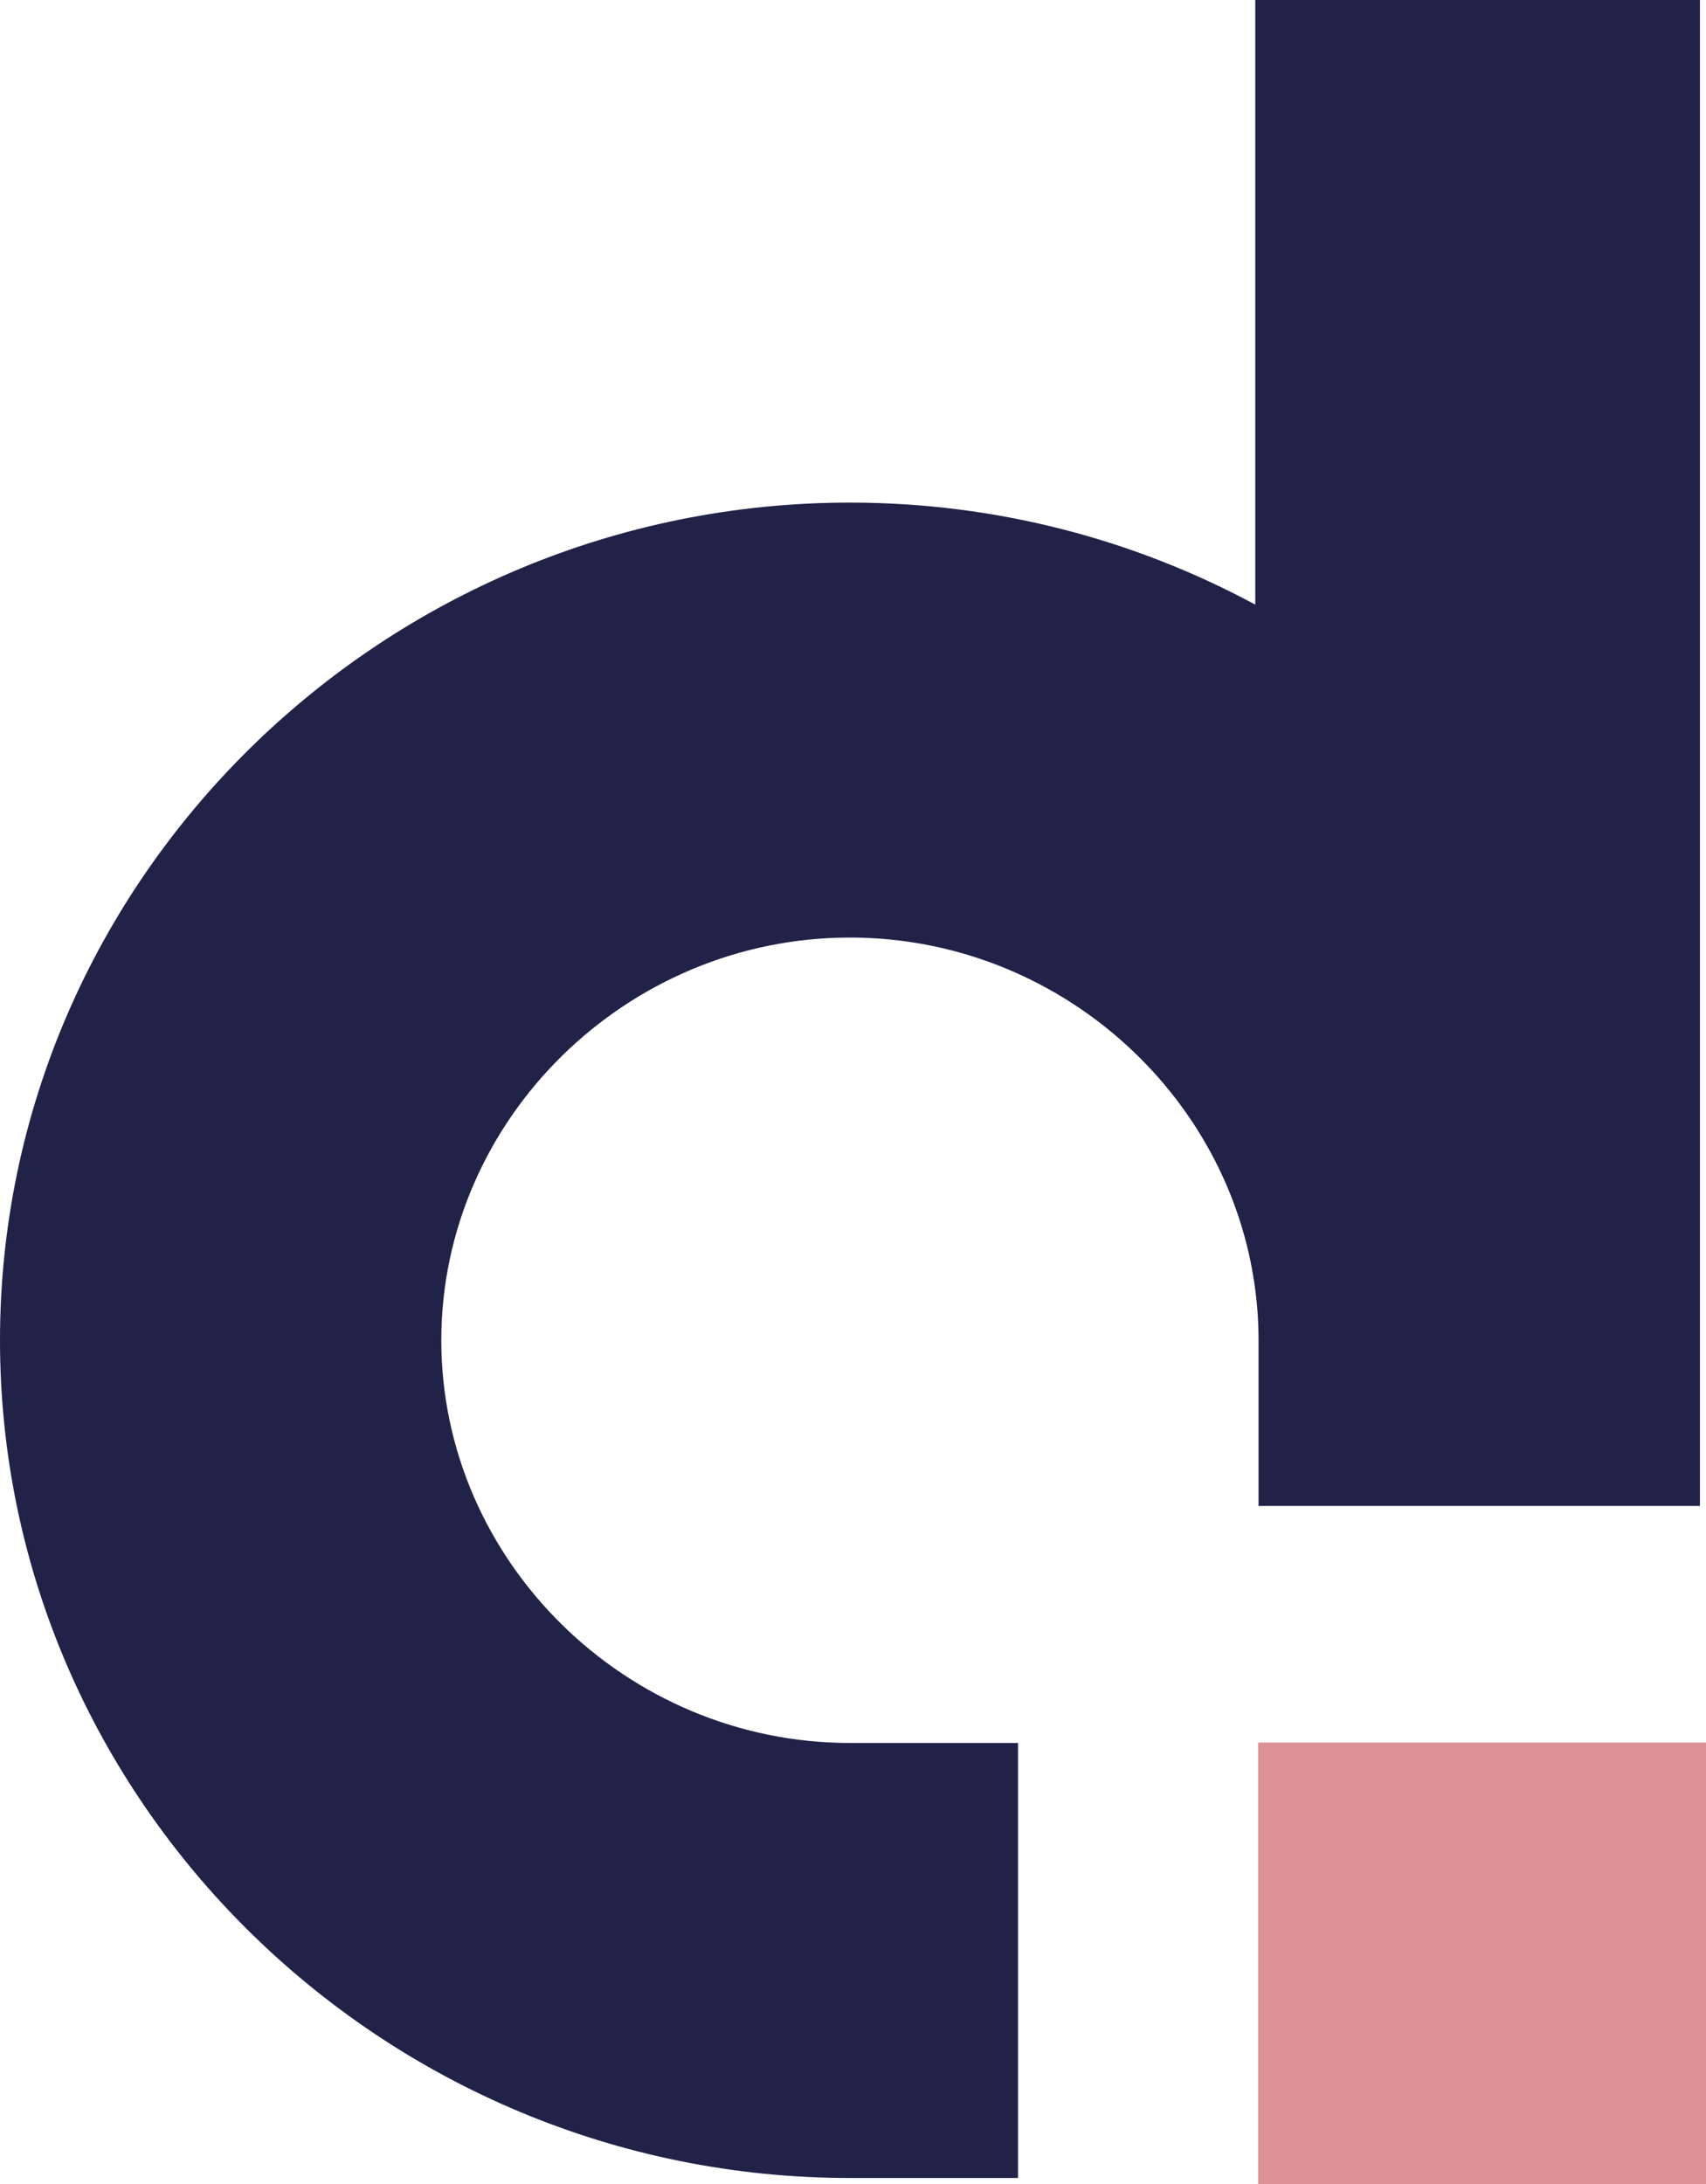 <?xml version="1.0" encoding="UTF-8"?>
<svg width="25px" height="32px" viewBox="0 0 25 32" version="1.1" xmlns="http://www.w3.org/2000/svg" xmlns:xlink="http://www.w3.org/1999/xlink">
    <title>182A1EFE-D034-4A18-A7E0-3E1BEA01B8FC</title>
    <g id="DESKTOP" stroke="none" stroke-width="1" fill="none" fill-rule="evenodd">
        <g id="Home" transform="translate(-159, -4963)">
            <g id="Footer" transform="translate(0, 4843)">
                <g id="logo-emblem" transform="translate(159, 120)">
                    <path d="M12.455,25.538 C9.175,25.538 6.467,22.871 6.467,19.638 C6.467,16.405 9.175,13.737 12.455,13.737 C15.482,13.737 18.021,16.009 18.395,18.899 C18.427,19.142 18.443,19.388 18.443,19.638 L18.443,22.065 L24.911,22.065 L24.911,19.638 L24.911,1.24344979e-14 L18.395,1.24344979e-14 L18.395,8.859 C16.627,7.906 14.603,7.364 12.455,7.364 C5.605,7.364 0,12.887 0,19.638 C0,26.388 5.605,31.912 12.455,31.912 L14.918,31.912 L14.918,25.538 L12.455,25.538 Z" id="Path" fill="#202248"></path>
                    <polygon id="Path" fill="#DB9195" points="18.437 32 25 32 25 25.532 18.437 25.532"></polygon>
                </g>
            </g>
        </g>
    </g>
</svg>
